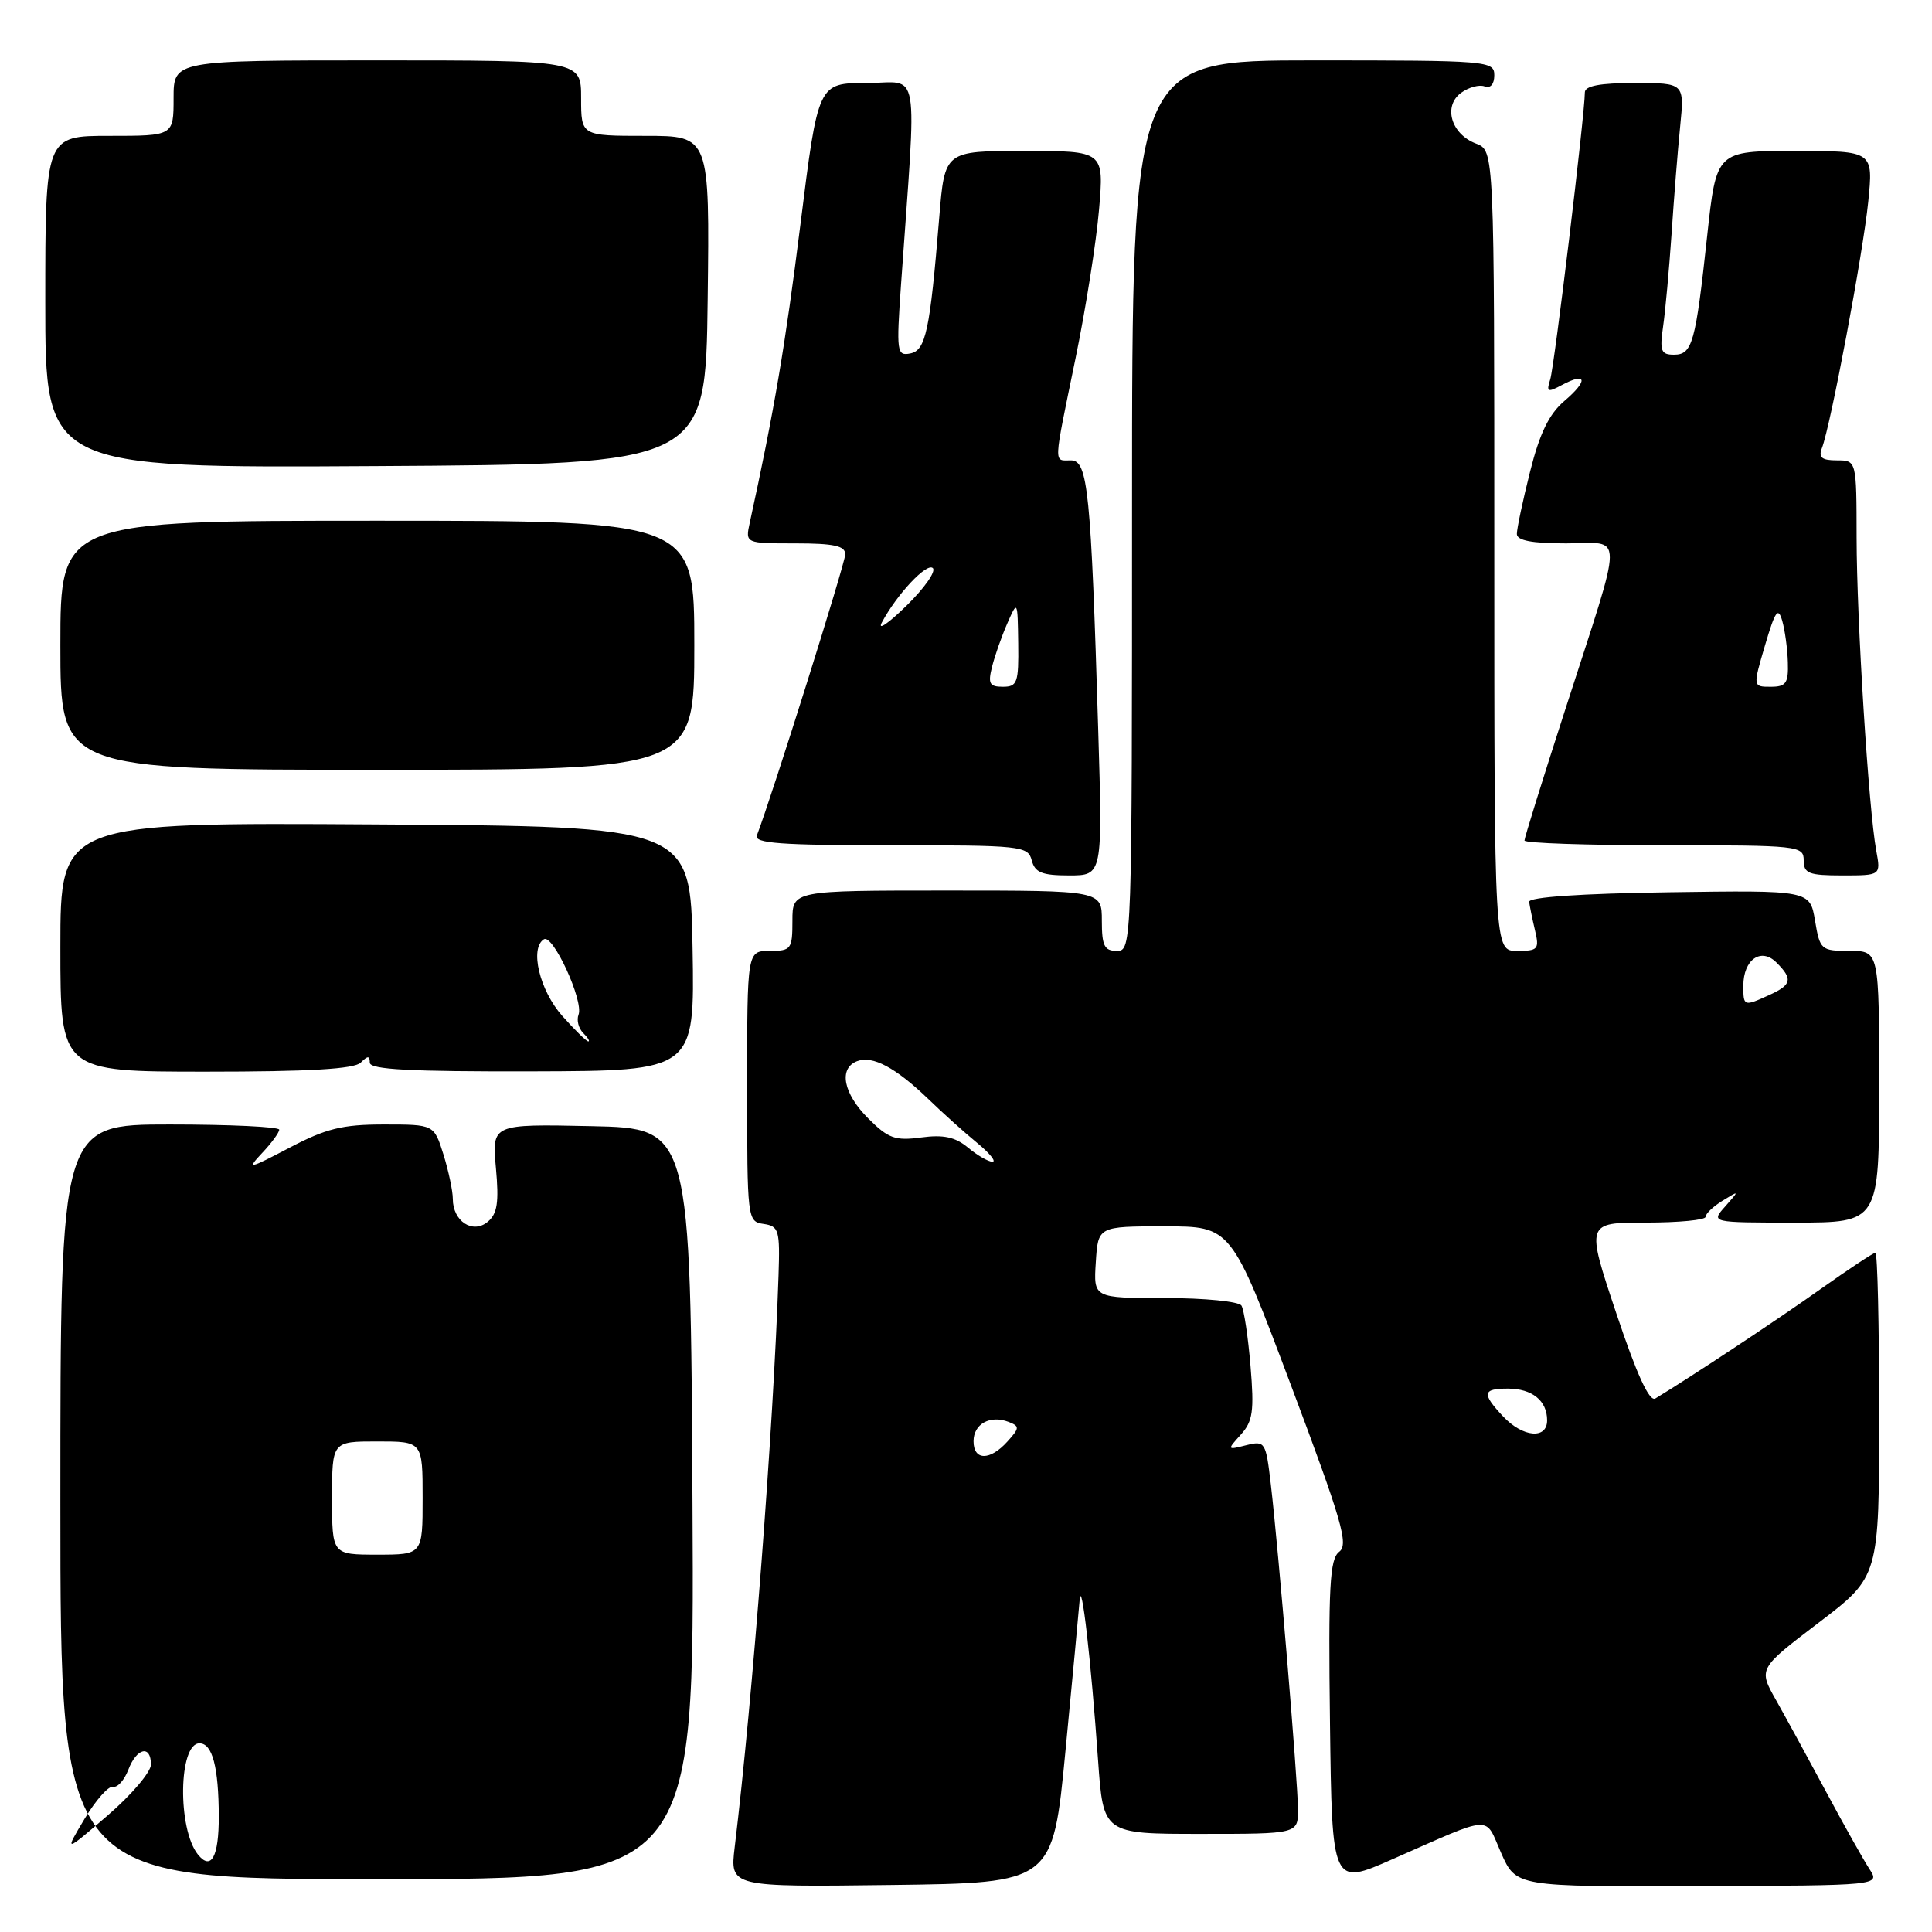 <?xml version="1.0" encoding="UTF-8" standalone="no"?>
<!DOCTYPE svg PUBLIC "-//W3C//DTD SVG 1.1//EN" "http://www.w3.org/Graphics/SVG/1.1/DTD/svg11.dtd" >
<svg xmlns="http://www.w3.org/2000/svg" xmlns:xlink="http://www.w3.org/1999/xlink" version="1.1" viewBox="0 0 256 256">
 <g >
 <path fill="currentColor"
d=" M 141.18 232.00 C 142.11 222.38 142.95 213.38 143.06 212.00 C 143.30 208.97 144.56 219.94 145.50 233.25 C 146.19 243.00 146.19 243.00 159.09 243.00 C 172.00 243.00 172.00 243.00 171.99 239.75 C 171.97 236.02 169.41 205.37 168.39 196.68 C 167.73 191.04 167.63 190.88 165.13 191.50 C 162.58 192.14 162.58 192.13 164.42 190.09 C 166.01 188.33 166.20 186.98 165.70 181.01 C 165.38 177.15 164.84 173.55 164.50 173.00 C 164.16 172.45 159.63 172.00 154.39 172.00 C 144.89 172.00 144.89 172.00 145.20 167.25 C 145.50 162.50 145.50 162.50 154.32 162.50 C 163.14 162.50 163.14 162.50 171.04 183.50 C 177.83 201.56 178.73 204.66 177.45 205.62 C 176.20 206.57 176.00 210.16 176.23 228.32 C 176.50 249.89 176.50 249.89 184.50 246.36 C 198.05 240.40 196.68 240.48 198.91 245.54 C 200.89 250.00 200.89 250.00 225.01 249.92 C 249.13 249.84 249.13 249.84 247.72 247.67 C 246.94 246.48 244.37 241.90 242.01 237.50 C 239.65 233.10 236.65 227.61 235.35 225.30 C 232.98 221.11 232.98 221.11 240.99 215.01 C 249.00 208.91 249.00 208.91 249.00 187.46 C 249.00 175.65 248.78 166.00 248.50 166.00 C 248.23 166.00 244.97 168.16 241.25 170.80 C 235.66 174.78 224.19 182.37 219.34 185.31 C 218.55 185.78 216.88 182.14 214.16 174.00 C 210.15 162.00 210.15 162.00 218.07 162.00 C 222.43 162.00 226.00 161.66 226.00 161.24 C 226.00 160.82 227.01 159.86 228.25 159.10 C 230.49 157.72 230.49 157.72 228.60 159.86 C 226.69 162.00 226.69 162.00 237.85 162.00 C 249.00 162.00 249.00 162.00 249.00 144.00 C 249.00 126.00 249.00 126.00 245.09 126.00 C 241.30 126.00 241.15 125.87 240.50 121.98 C 239.82 117.96 239.82 117.96 221.16 118.23 C 209.46 118.40 202.55 118.87 202.62 119.50 C 202.69 120.05 203.03 121.74 203.39 123.25 C 203.99 125.79 203.80 126.00 201.02 126.00 C 198.00 126.00 198.00 126.00 198.00 72.98 C 198.00 19.95 198.00 19.95 195.59 19.03 C 192.28 17.78 191.19 14.07 193.60 12.30 C 194.61 11.56 196.02 11.18 196.72 11.45 C 197.49 11.74 198.00 11.16 198.00 9.97 C 198.00 8.07 197.21 8.00 174.00 8.00 C 150.00 8.00 150.00 8.00 150.00 67.00 C 150.00 125.33 149.98 126.00 148.00 126.00 C 146.33 126.00 146.00 125.33 146.00 122.00 C 146.00 118.00 146.00 118.00 125.50 118.00 C 105.00 118.00 105.00 118.00 105.00 122.00 C 105.00 125.78 104.83 126.00 102.00 126.00 C 99.00 126.00 99.00 126.00 99.00 143.93 C 99.00 161.61 99.03 161.87 101.19 162.18 C 103.21 162.48 103.36 163.00 103.16 169.00 C 102.49 189.16 99.73 225.11 97.35 244.77 C 96.72 250.04 96.72 250.04 118.11 249.77 C 139.50 249.50 139.50 249.50 141.18 232.00 Z  M 91.76 199.25 C 91.50 149.50 91.50 149.50 78.34 149.22 C 65.18 148.94 65.18 148.94 65.71 154.75 C 66.13 159.34 65.90 160.84 64.62 161.90 C 62.63 163.55 60.00 161.82 60.00 158.86 C 60.00 157.82 59.44 155.18 58.76 152.98 C 57.51 149.00 57.51 149.00 50.86 149.00 C 45.36 149.00 43.19 149.54 38.36 152.08 C 32.92 154.93 32.67 154.98 34.75 152.76 C 35.99 151.45 37.00 150.06 37.00 149.69 C 37.00 149.31 30.48 149.00 22.50 149.00 C 8.00 149.00 8.00 149.00 8.00 199.00 C 8.00 249.00 8.00 249.00 50.01 249.00 C 92.02 249.00 92.02 249.00 91.76 199.25 Z  M 47.80 140.80 C 48.73 139.87 49.00 139.87 49.00 140.81 C 49.00 141.72 54.32 142.00 70.52 141.96 C 92.05 141.90 92.05 141.90 91.77 125.70 C 91.50 109.50 91.50 109.50 49.75 109.24 C 8.00 108.98 8.00 108.98 8.00 125.49 C 8.00 142.00 8.00 142.00 27.30 142.00 C 40.98 142.00 46.95 141.65 47.80 140.80 Z  M 145.52 96.75 C 144.56 65.06 144.15 61.00 141.91 61.00 C 139.58 61.00 139.53 61.98 142.51 47.50 C 143.87 40.90 145.27 32.01 145.63 27.75 C 146.29 20.00 146.29 20.00 135.73 20.00 C 125.18 20.00 125.18 20.00 124.46 28.75 C 123.22 43.90 122.67 46.44 120.60 46.84 C 118.84 47.18 118.77 46.64 119.38 37.85 C 121.49 7.84 122.02 11.00 114.83 11.00 C 108.40 11.00 108.40 11.00 106.06 29.75 C 104.05 45.81 102.59 54.42 99.35 69.25 C 98.75 72.00 98.75 72.00 105.38 72.00 C 110.51 72.00 112.00 72.33 112.00 73.45 C 112.00 74.61 102.31 105.43 100.29 110.70 C 99.89 111.74 103.44 112.00 117.99 112.00 C 135.35 112.00 136.21 112.09 136.71 114.00 C 137.13 115.62 138.07 116.00 141.66 116.00 C 146.10 116.00 146.10 116.00 145.52 96.75 Z  M 248.62 112.75 C 247.60 107.25 246.02 82.06 246.01 71.25 C 246.00 61.00 246.00 61.00 243.39 61.00 C 241.39 61.00 240.93 60.62 241.42 59.36 C 242.58 56.33 246.86 33.57 247.55 26.75 C 248.23 20.00 248.23 20.00 237.83 20.00 C 227.43 20.00 227.43 20.00 226.21 31.25 C 224.67 45.50 224.25 47.00 221.80 47.00 C 220.09 47.00 219.90 46.50 220.37 43.25 C 220.67 41.19 221.17 35.67 221.49 31.00 C 221.80 26.32 222.31 19.91 222.63 16.75 C 223.20 11.00 223.20 11.00 216.60 11.00 C 211.98 11.00 210.00 11.38 210.00 12.25 C 210.00 15.10 205.97 48.53 205.41 50.28 C 204.88 51.95 205.06 52.04 206.99 51.00 C 210.28 49.25 210.45 50.44 207.29 53.13 C 205.26 54.86 204.02 57.39 202.74 62.50 C 201.77 66.35 200.99 70.06 200.99 70.75 C 201.00 71.62 202.97 72.00 207.52 72.00 C 215.26 72.00 215.27 69.63 207.37 94.12 C 204.41 103.26 202.00 111.02 202.00 111.37 C 202.00 111.72 210.32 112.00 220.50 112.00 C 238.33 112.00 239.00 112.07 239.00 114.00 C 239.00 115.74 239.67 116.00 244.11 116.00 C 249.22 116.00 249.22 116.00 248.62 112.75 Z  M 92.00 85.50 C 92.00 69.00 92.00 69.00 50.00 69.00 C 8.00 69.00 8.00 69.00 8.00 85.50 C 8.00 102.00 8.00 102.00 50.00 102.00 C 92.00 102.00 92.00 102.00 92.00 85.50 Z  M 93.77 39.75 C 94.04 18.00 94.04 18.00 85.52 18.00 C 77.00 18.00 77.00 18.00 77.00 13.00 C 77.00 8.00 77.00 8.00 50.00 8.00 C 23.00 8.00 23.00 8.00 23.00 13.00 C 23.00 18.00 23.00 18.00 14.50 18.00 C 6.00 18.00 6.00 18.00 6.00 40.01 C 6.00 62.02 6.00 62.02 49.75 61.76 C 93.50 61.50 93.50 61.50 93.77 39.75 Z  M 129.00 190.97 C 129.00 188.68 131.19 187.47 133.64 188.41 C 135.13 188.99 135.11 189.22 133.48 191.02 C 131.17 193.58 129.00 193.55 129.00 190.97 Z  M 199.17 187.69 C 196.32 184.65 196.43 184.00 199.80 184.00 C 203.02 184.00 205.00 185.60 205.00 188.20 C 205.00 190.75 201.79 190.47 199.17 187.69 Z  M 128.26 152.06 C 126.58 150.66 125.02 150.32 122.05 150.72 C 118.61 151.18 117.70 150.85 115.05 148.20 C 111.73 144.89 111.09 141.56 113.57 140.61 C 115.62 139.83 118.65 141.44 123.00 145.62 C 124.92 147.48 127.85 150.11 129.50 151.46 C 131.15 152.82 132.05 153.94 131.50 153.94 C 130.95 153.93 129.49 153.09 128.26 152.06 Z  M 231.00 130.62 C 231.00 127.15 233.35 125.50 235.39 127.54 C 237.59 129.73 237.42 130.49 234.45 131.84 C 231.06 133.39 231.00 133.36 231.00 130.62 Z  M 26.23 245.74 C 23.50 242.35 23.65 231.00 26.43 231.00 C 28.14 231.00 28.97 234.14 28.99 240.69 C 29.00 246.04 27.98 247.91 26.23 245.74 Z  M 11.21 241.00 C 12.69 238.53 14.38 236.62 14.97 236.76 C 15.56 236.90 16.47 235.89 17.00 234.51 C 18.10 231.60 20.00 231.16 20.00 233.81 C 20.00 234.80 17.42 237.84 14.26 240.56 C 8.52 245.50 8.52 245.50 11.21 241.00 Z  M 44.00 198.50 C 44.00 191.00 44.00 191.00 50.00 191.00 C 56.00 191.00 56.00 191.00 56.00 198.50 C 56.00 206.00 56.00 206.00 50.00 206.00 C 44.00 206.00 44.00 206.00 44.00 198.50 Z  M 74.50 134.61 C 71.50 131.23 70.16 125.64 72.07 124.46 C 73.26 123.72 77.36 132.63 76.66 134.45 C 76.38 135.17 76.66 136.26 77.28 136.88 C 77.90 137.50 78.20 138.00 77.95 137.99 C 77.70 137.99 76.15 136.47 74.50 134.61 Z  M 131.45 88.36 C 131.81 86.91 132.72 84.32 133.47 82.61 C 134.83 79.51 134.84 79.52 134.92 85.25 C 134.99 90.46 134.80 91.00 132.89 91.00 C 131.11 91.00 130.89 90.59 131.45 88.36 Z  M 116.84 82.50 C 118.83 78.75 122.82 74.50 123.61 75.28 C 124.05 75.72 122.46 77.97 120.09 80.28 C 117.72 82.60 116.26 83.60 116.84 82.50 Z  M 233.88 85.49 C 235.22 80.95 235.61 80.38 236.15 82.24 C 236.51 83.48 236.85 85.96 236.90 87.75 C 236.99 90.53 236.66 91.00 234.63 91.00 C 232.26 91.00 232.26 91.00 233.88 85.49 Z "/>
</g>
</svg>